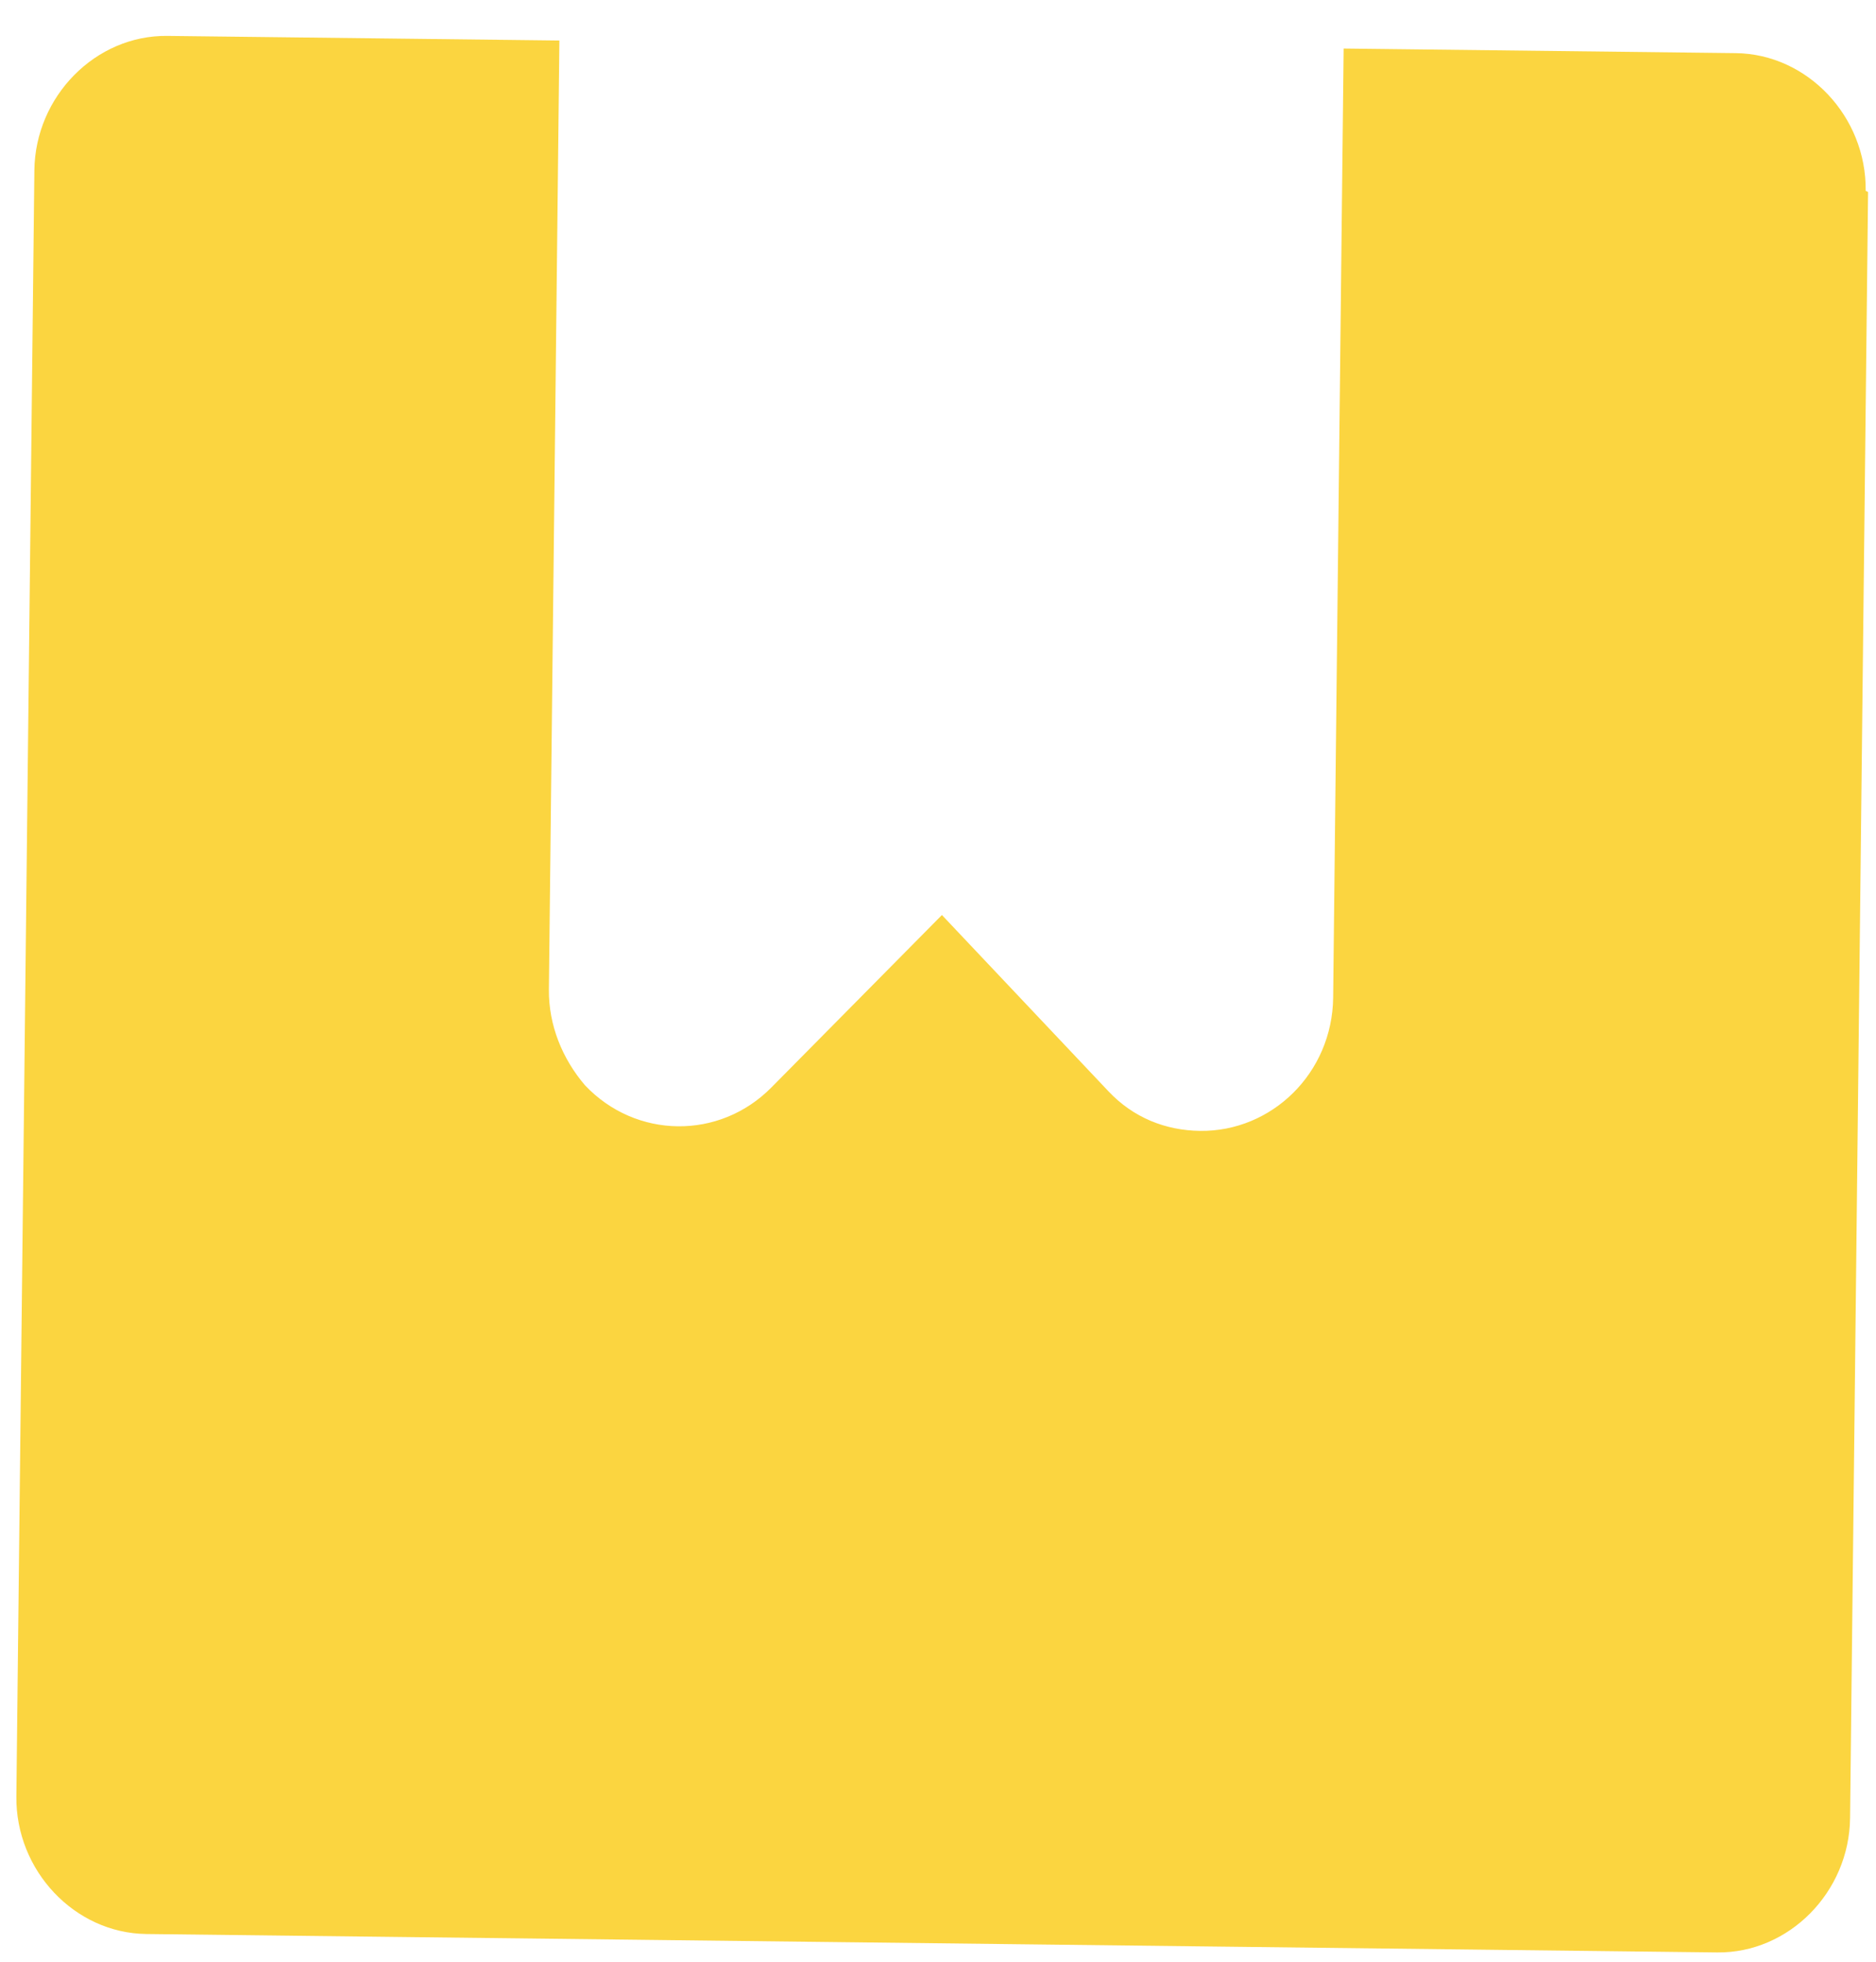 <?xml version="1.0" encoding="UTF-8" standalone="no"?><svg width='22' height='23' viewBox='0 0 22 23' fill='none' xmlns='http://www.w3.org/2000/svg'>
<path d='M21.907 2.251L21.696 21.314C21.687 22.184 20.978 22.901 20.137 22.891L1.716 22.675C0.875 22.665 0.182 21.931 0.192 21.061L0.403 1.999C0.412 1.129 1.121 0.411 1.962 0.421L6.56 0.475L6.437 11.602C6.433 12.023 6.597 12.416 6.86 12.724C7.456 13.355 8.437 13.367 9.046 12.75L11.046 10.728L13 12.796C13.291 13.104 13.668 13.254 14.074 13.259C14.915 13.269 15.624 12.581 15.634 11.696L15.757 0.569L20.355 0.623C21.196 0.633 21.889 1.366 21.879 2.237L21.907 2.251Z' fill='#FBD540'/>
</svg>
